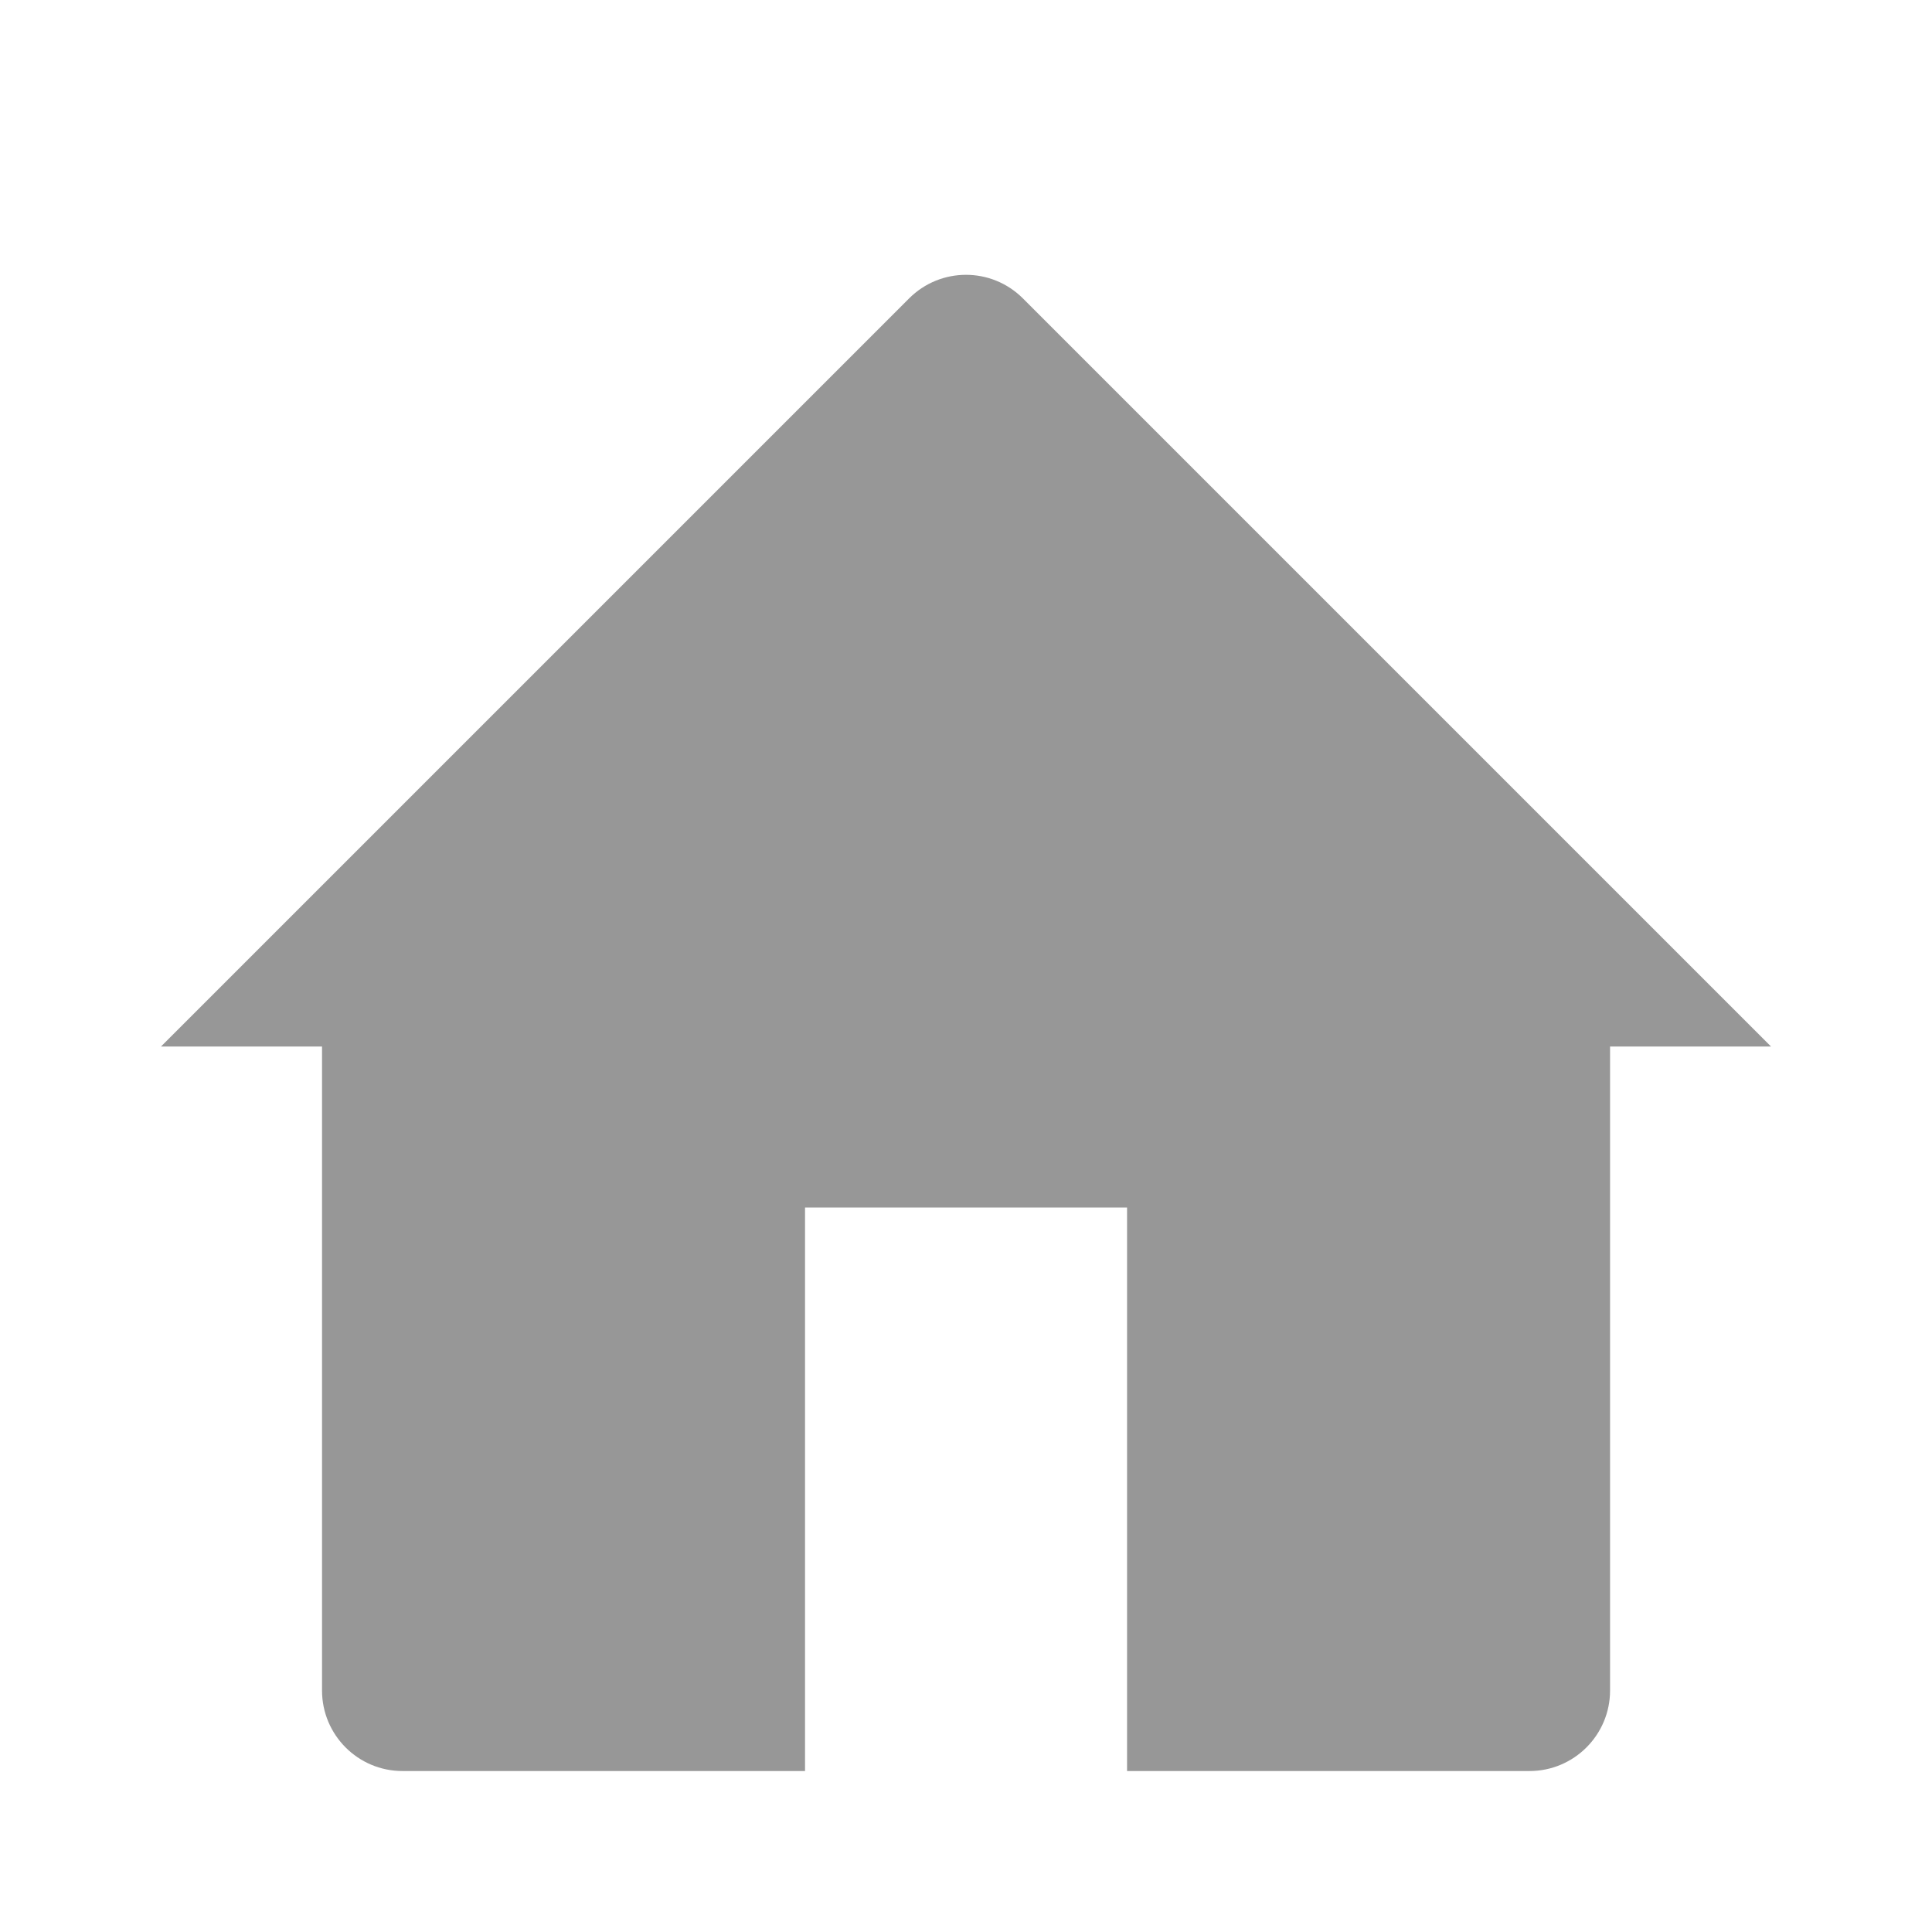 <svg width="22" height="22" viewBox="0 0 22 22" fill="none" xmlns="http://www.w3.org/2000/svg">
<path d="M1.833 11.917L10.352 3.398C10.71 3.04 11.29 3.04 11.648 3.398L20.167 11.917H18.334V19.25C18.334 19.756 17.923 20.167 17.417 20.167H12.834V13.75H9.167V20.167H4.583C4.077 20.167 3.667 19.756 3.667 19.25V11.917H1.833Z" fill="#979797"/>
</svg>
